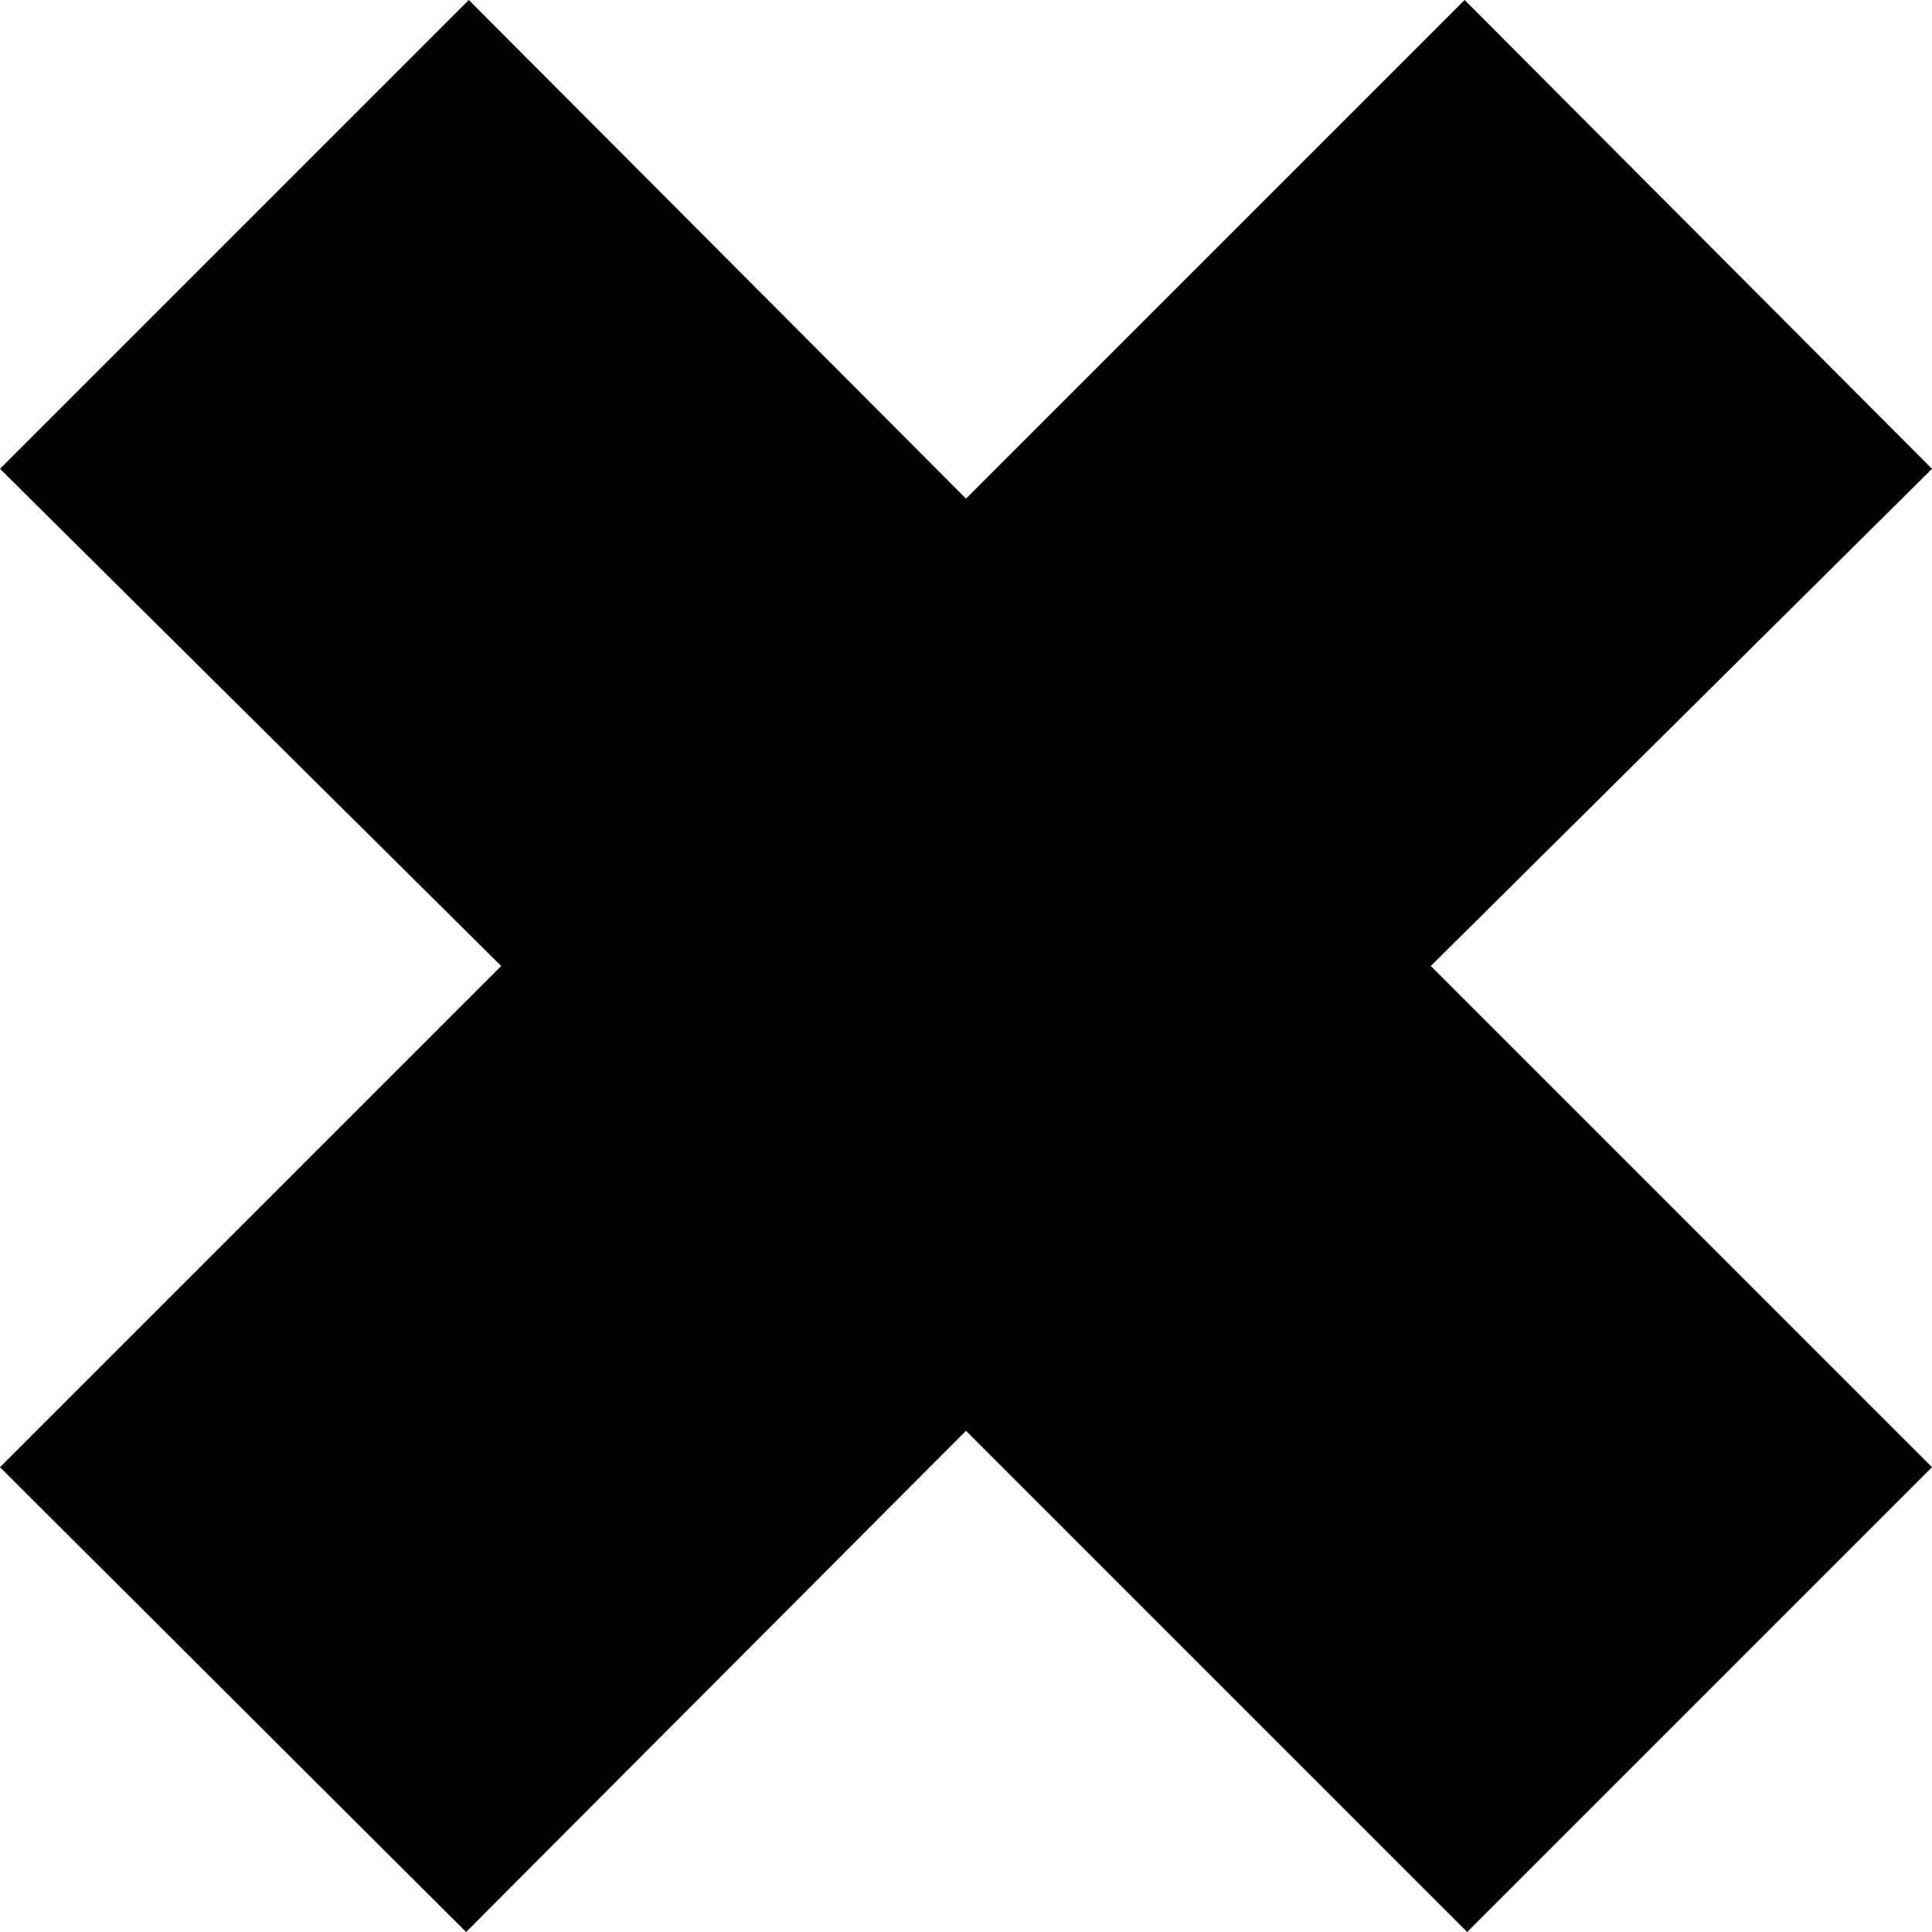 <svg height="12" viewBox="0 0 12 12" width="12" xmlns="http://www.w3.org/2000/svg"><path d="m12 9.113-2.887 2.887-3.113-3.113-3.105 3.113-2.895-2.887 3.113-3.113-3.113-3.088 2.912-2.912 3.088 3.097 3.097-3.097 2.903 2.912-3.113 3.088z"/></svg>